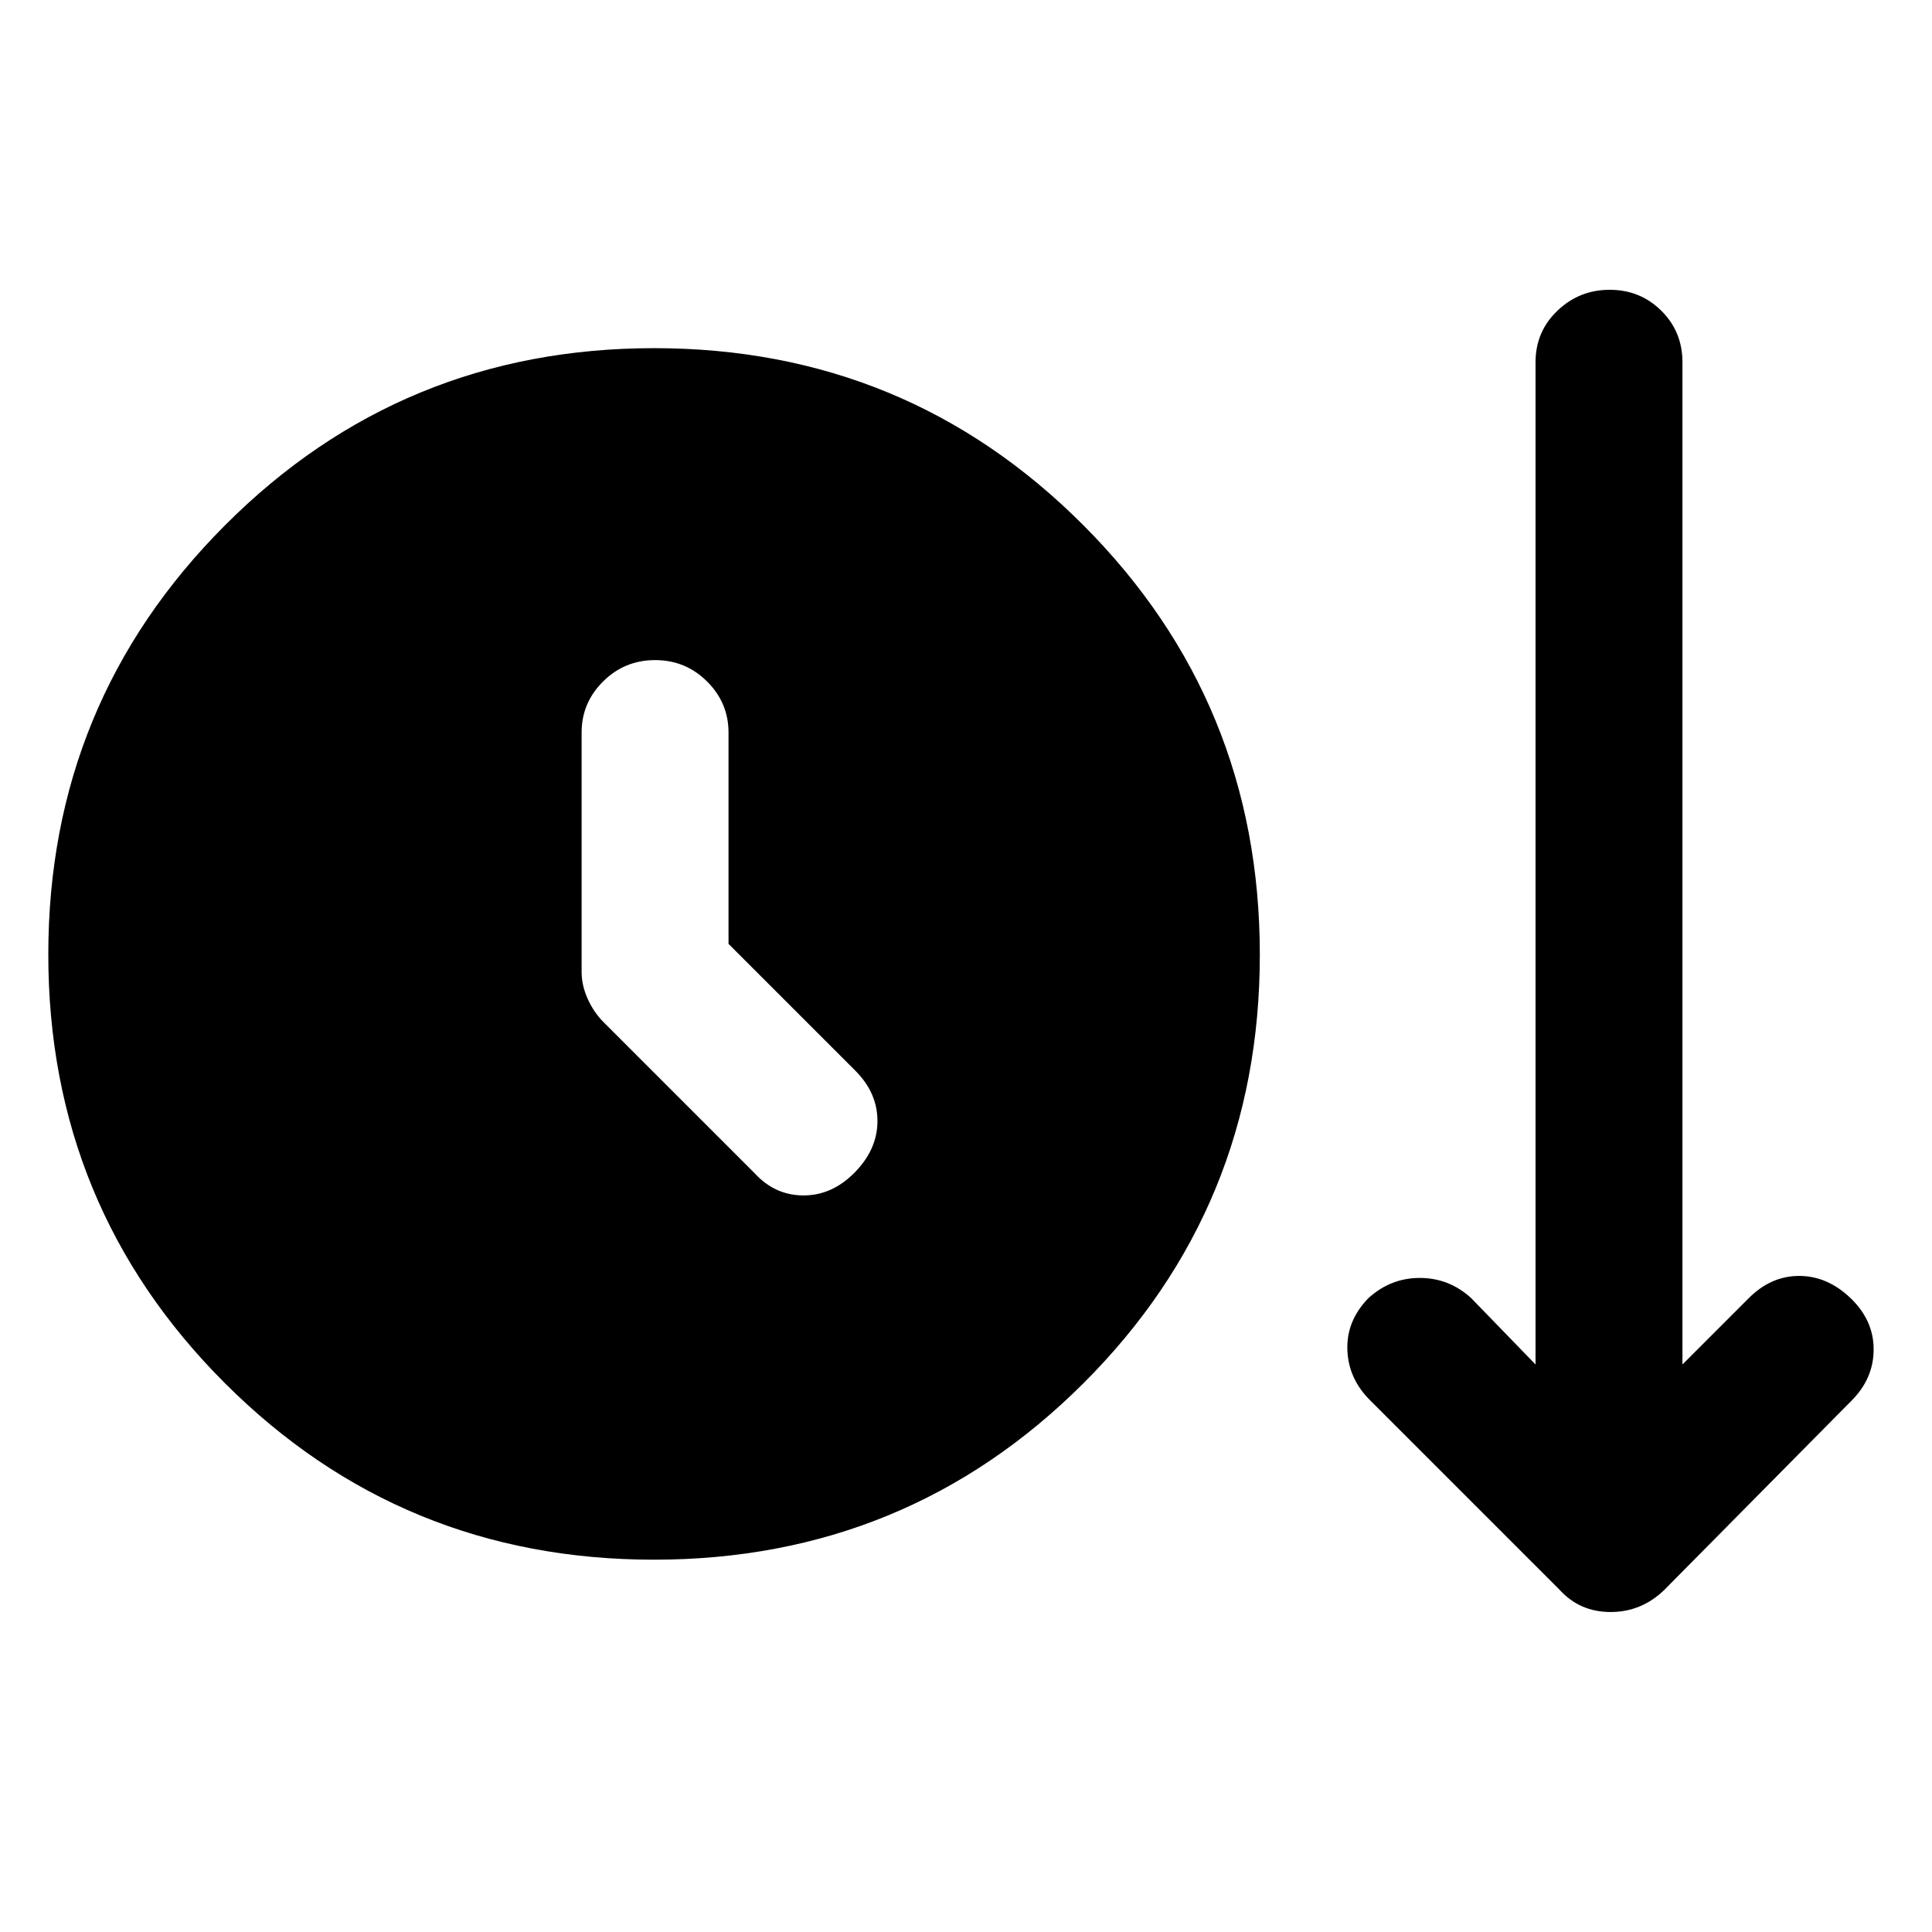 <svg xmlns="http://www.w3.org/2000/svg" height="48" viewBox="0 -960 960 960" width="48"><path d="M324.94-185q-125.44 0-213.19-87.71Q24-360.41 24-485.71 24-611 111.81-699q87.81-88 213.25-88t213.19 87.91Q626-611.18 626-485.59T538.19-272.5Q450.38-185 324.94-185ZM362-491v-105q0-14.78-10.68-25.39Q340.65-632 325.51-632q-15.14 0-25.83 10.61Q289-610.78 289-596v119q0 6.57 3 13.28 3 6.72 8 11.72l75 75q10.07 11 24.3 11 14.24 0 25.47-11.48Q436-388.96 436-402.98T425-428l-63-63Zm413 321-94-94q-11-10.8-11.5-25.27Q669-303.75 680-315q11-10 25.5-10t25.5 10l32 33v-498q0-15.2 10.86-25.6 10.86-10.4 26-10.4t25.64 10.4Q836-795.2 836-780v498l33-33q11-11 25-11t25.5 11q11.5 11 11.5 25.5T920-264l-93 94q-11.36 11-26.68 11T775-170Z"/></svg>